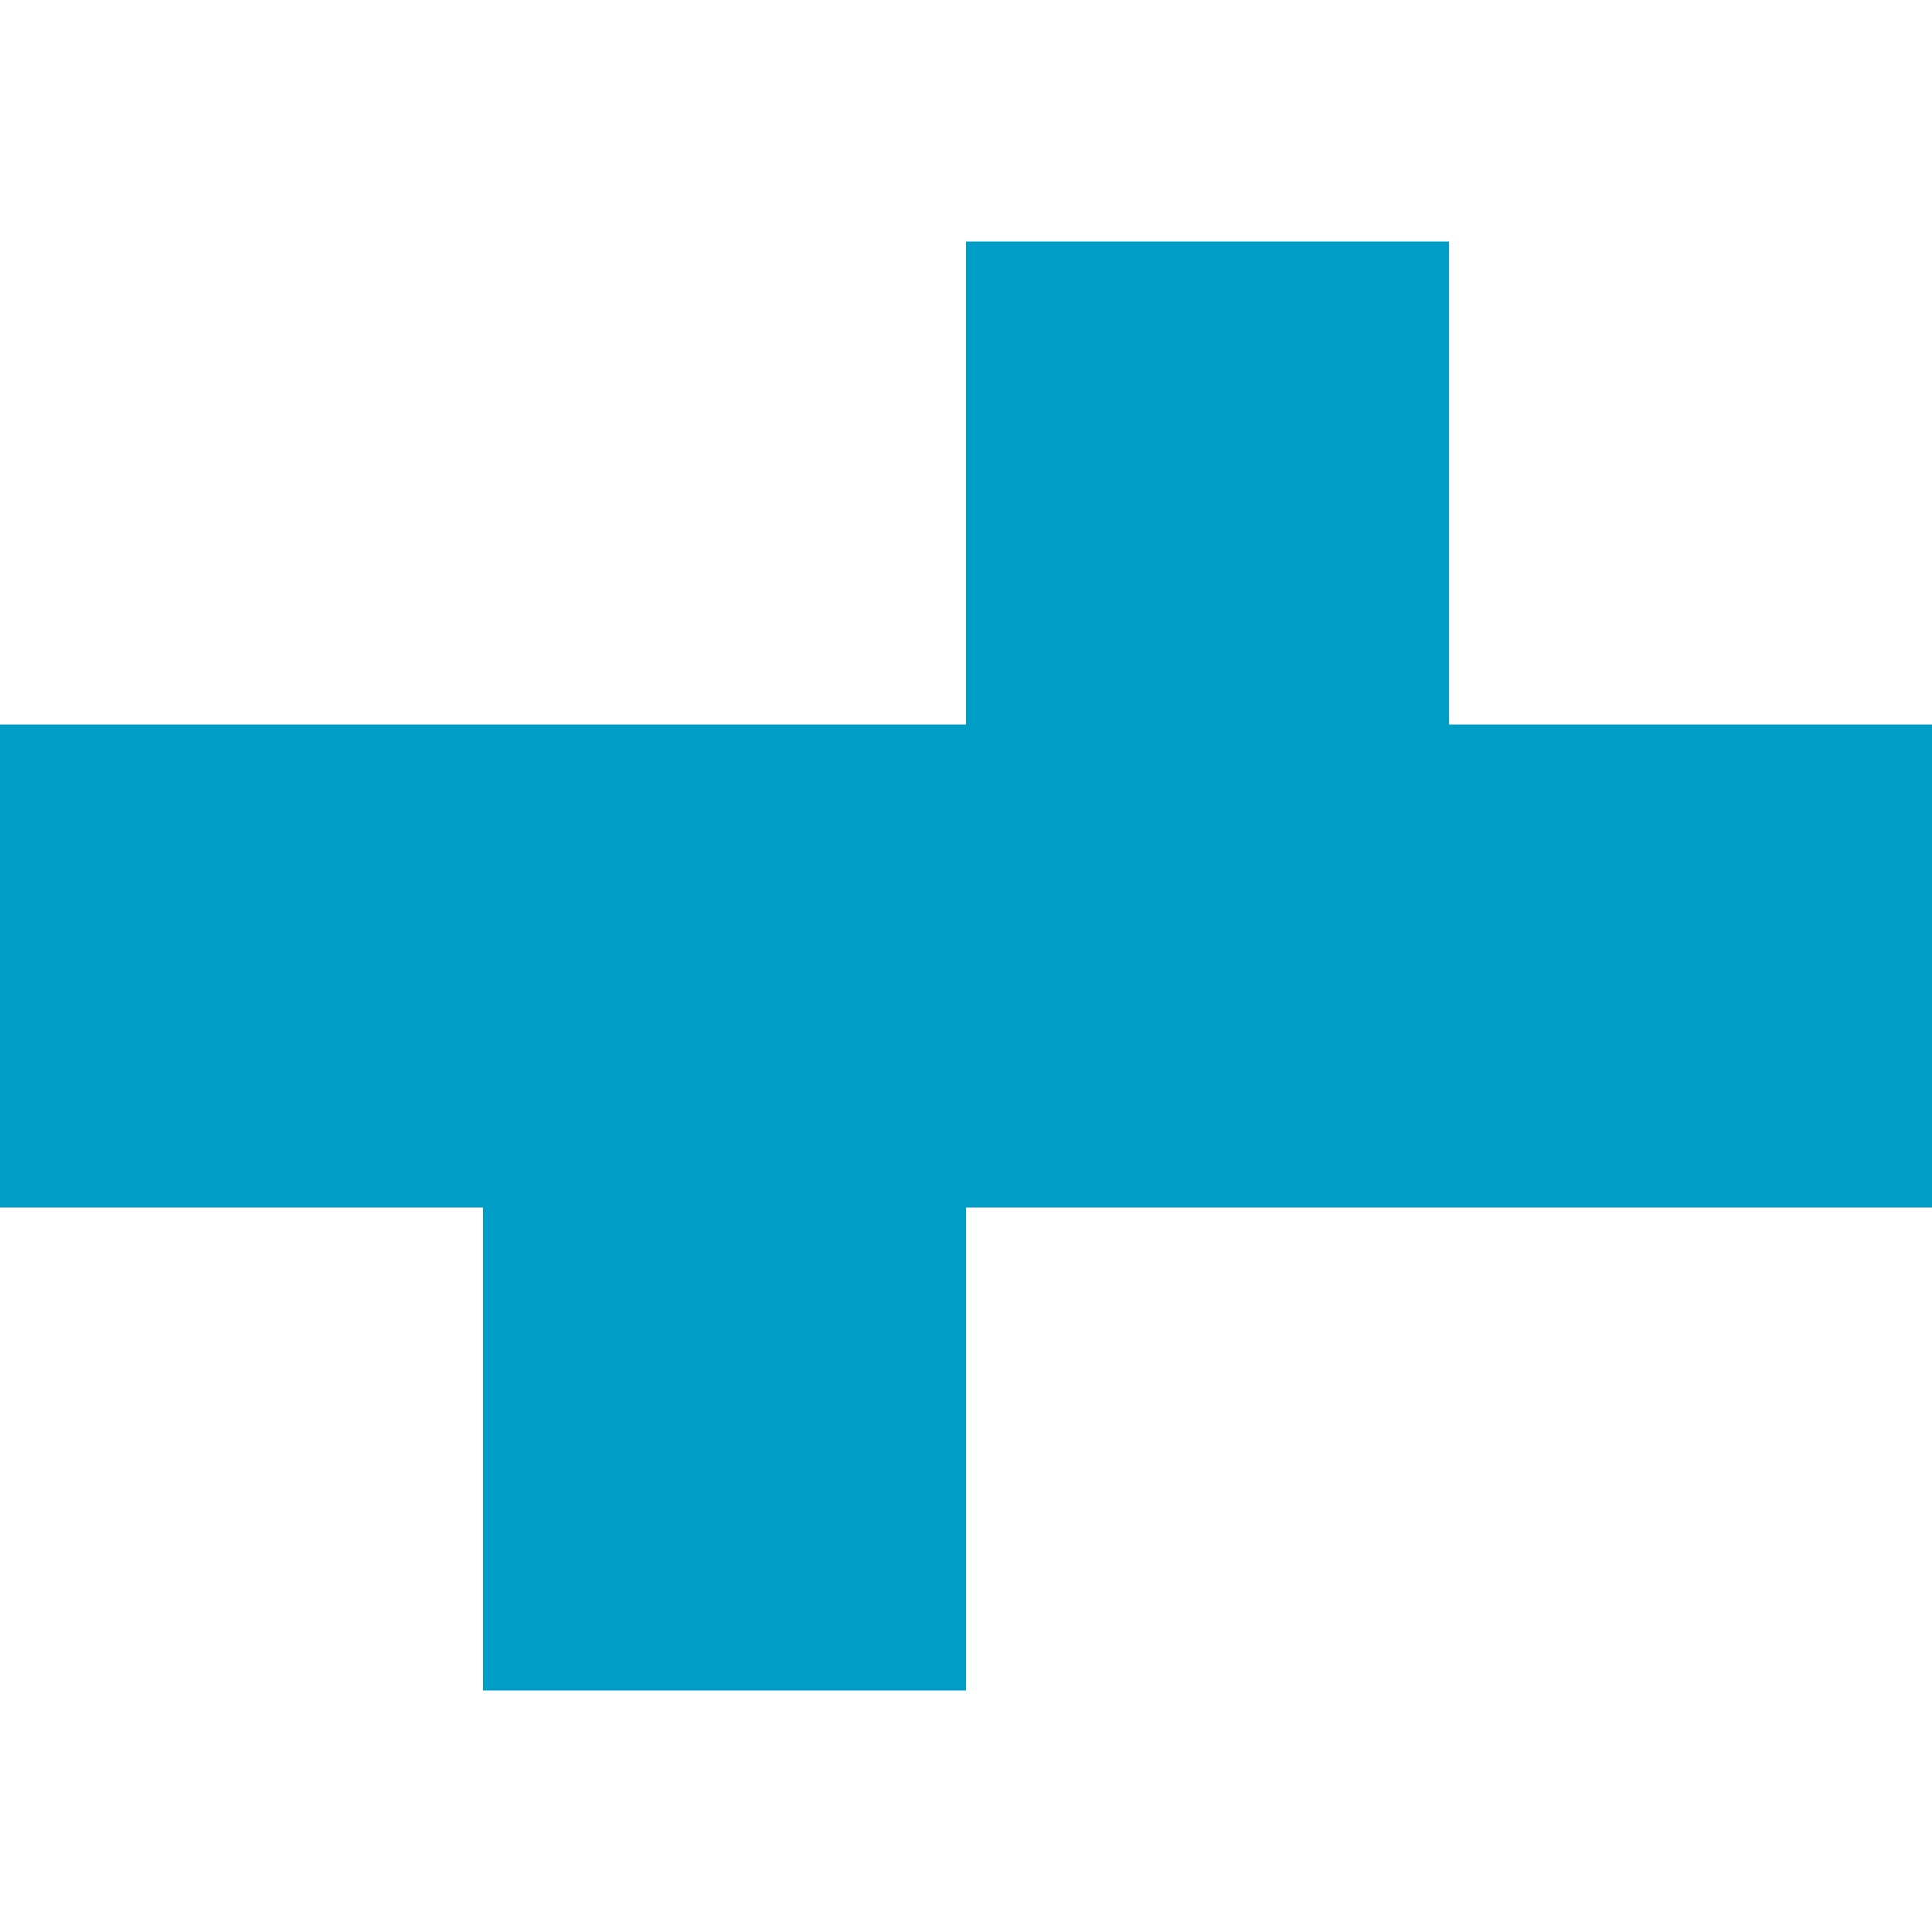 <?xml version="1.0" encoding="utf-8"?>
<svg width="56" height="56" viewBox="0 6 32.751 24.563" xmlns="http://www.w3.org/2000/svg">
  <defs>
    <clipPath id="clip0_332_69507">
      <rect width="218" height="24.563" transform="translate(0 6)"/>
    </clipPath>
  </defs>
  <path d="M 24.563 14.188 L 24.563 6 L 16.376 6 L 16.376 14.188 L 0 14.188 L 0 22.376 L 8.188 22.376 L 8.188 30.563 L 16.376 30.563 L 16.376 22.376 L 32.751 22.376 L 32.751 14.188 L 24.563 14.188 Z" fill="#009DC7" clip-path="url(#clip0_332_69507)"/>
</svg>